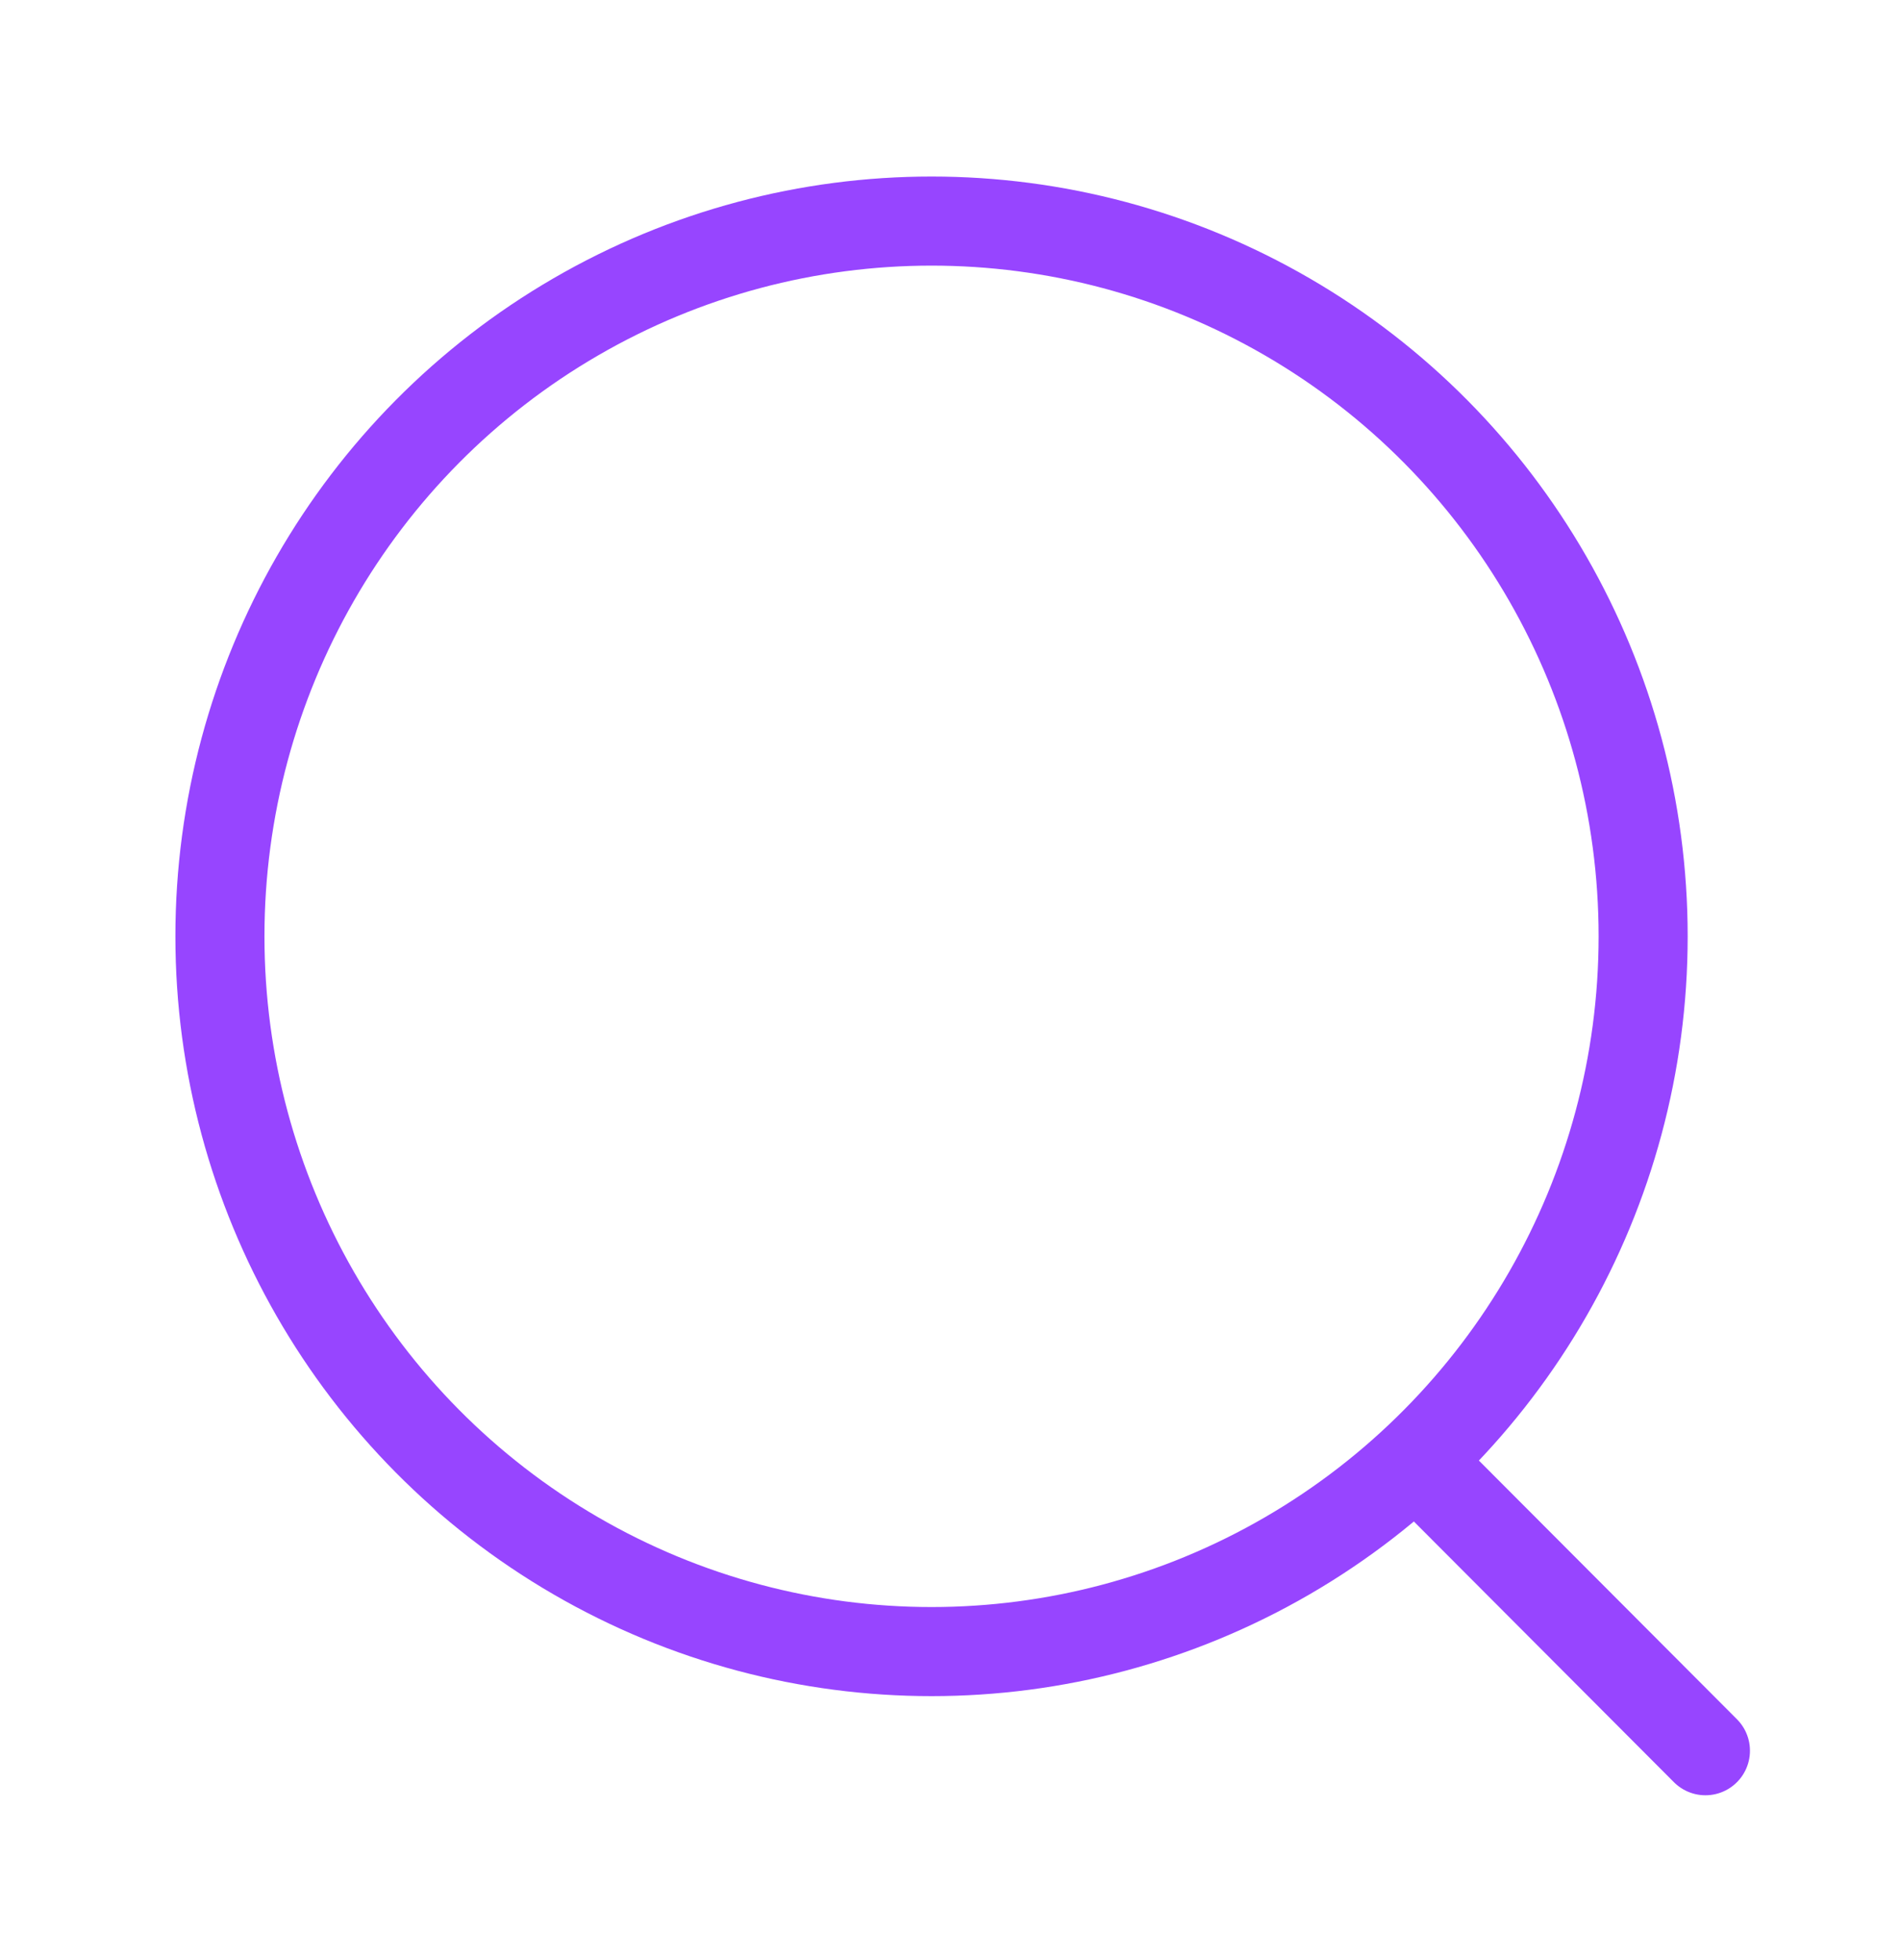 <svg width="32" height="33" viewBox="0 0 32 33" fill="none" xmlns="http://www.w3.org/2000/svg">
<ellipse cx="15.689" cy="15.764" rx="11.985" ry="12.042" stroke="#9745FF" stroke-width="1.5" stroke-linecap="round" stroke-linejoin="round"/>
<path d="M24.024 24.766L28.723 29.475" stroke="#9745FF" stroke-width="1.5" stroke-linecap="round" stroke-linejoin="round"/>
</svg>
